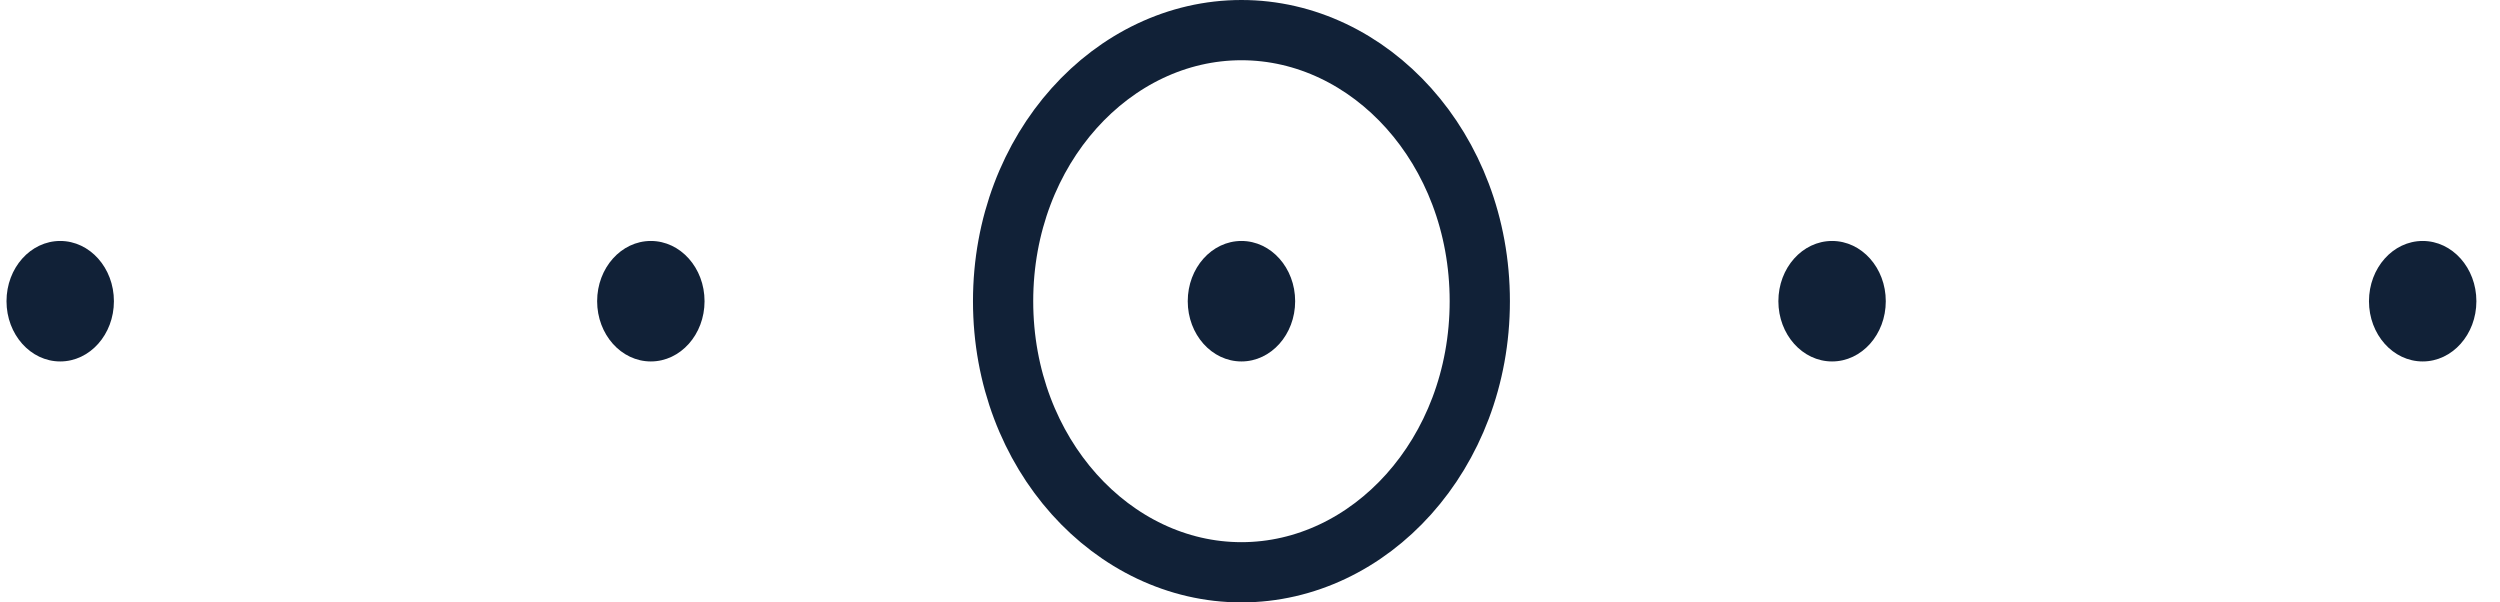 <svg width="83" height="20" viewBox="0 0 83 20" fill="none" xmlns="http://www.w3.org/2000/svg">
<g id="bullets">
<ellipse id="Ellipse 54" cx="1.999" cy="10" rx="1.783" ry="2" fill="#112137"/>
<ellipse id="Ellipse 55" cx="21.608" cy="10" rx="1.783" ry="2" fill="#112137"/>
<path id="Ellipse 59" d="M49.129 10C49.129 15.082 45.481 19 41.216 19C36.951 19 33.303 15.082 33.303 10C33.303 4.918 36.951 1 41.216 1C45.481 1 49.129 4.918 49.129 10Z" stroke="#112137" stroke-width="2"/>
<ellipse id="Ellipse 56" cx="41.216" cy="10" rx="1.783" ry="2" fill="#112137"/>
<ellipse id="Ellipse 57" cx="60.825" cy="10" rx="1.783" ry="2" fill="#112137"/>
<ellipse id="Ellipse 58" cx="80.433" cy="10" rx="1.783" ry="2" fill="#112137"/>
</g>
</svg>
